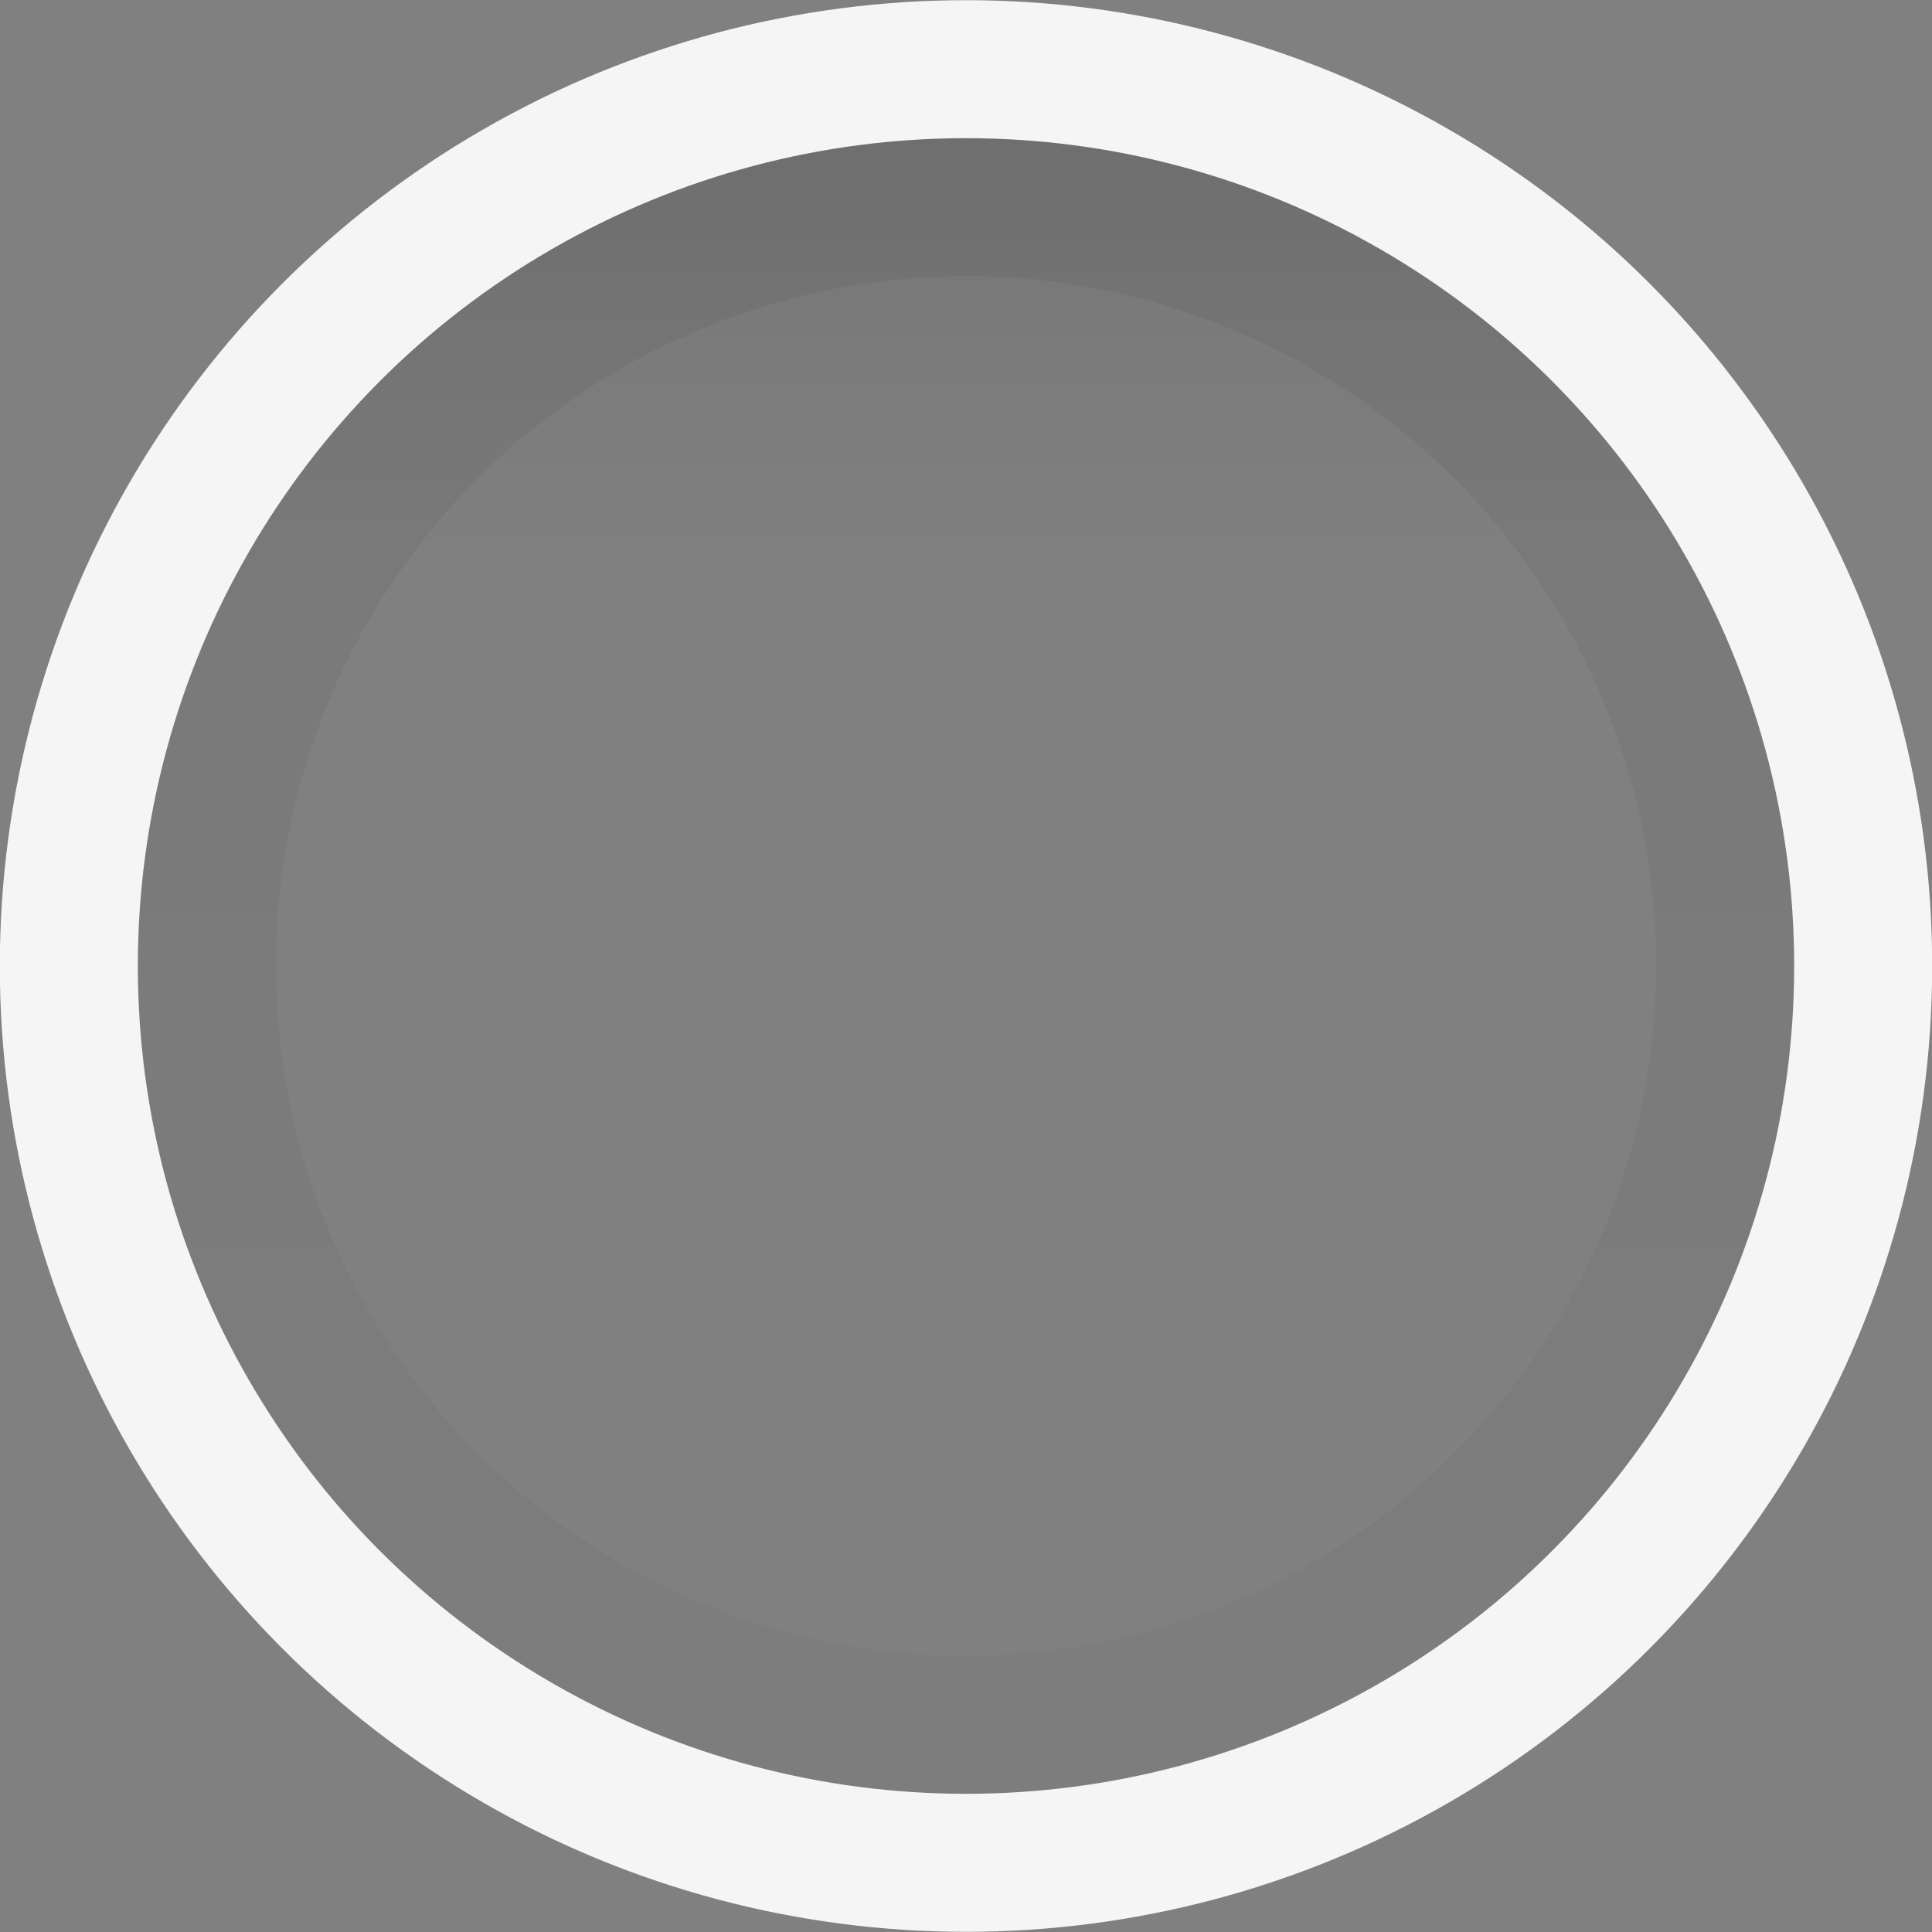 <svg id="svg2" width="16" height="16" version="1.1" xmlns="http://www.w3.org/2000/svg">
 <rect width="100%" height="100%" fill="#808080" stroke="none"/>
 <defs id="defs4">
  <linearGradient id="linearGradient4338" x1="9" x2="9" y1="2.545" y2="13.455" gradientTransform="matrix(1.257,0,0,1.257,-3.317,-2.055)" gradientUnits="userSpaceOnUse">
   <stop id="stop4334" style="stop-color:#000000;stop-opacity:.06" offset="0"/>
   <stop id="stop4336" style="stop-color:#000000;stop-opacity:.02" offset="1"/>
  </linearGradient>
  <linearGradient id="linearGradient4397-5" x1="8" x2="8" y1="1" y2="4.5" gradientTransform="matrix(.98 0 0 .979 .162 .165)" gradientUnits="userSpaceOnUse">
   <stop id="stop4393-3" style="stop-color:#000000;stop-opacity:.08" offset="0"/>
   <stop id="stop4395-5" style="stop-color:#000000;stop-opacity:0" offset="1"/>
  </linearGradient>
 </defs>
 <ellipse id="path4328-6" cx="8" cy="8" rx="7.43" ry="7.427" style="fill:none;stroke-width:1.143;stroke:#f5f5f5"/>
 <ellipse id="path4330-2" cx="8" cy="8" rx="6.287" ry="6.284" style="fill:none;font-variant-east_asian:normal;stroke-width:1.143;stroke:url(#linearGradient4338)"/>
 <ellipse id="path4389-9" cx="8" cy="8" rx="6.858" ry="6.856" style="fill:url(#linearGradient4397-5)"/>
</svg>
